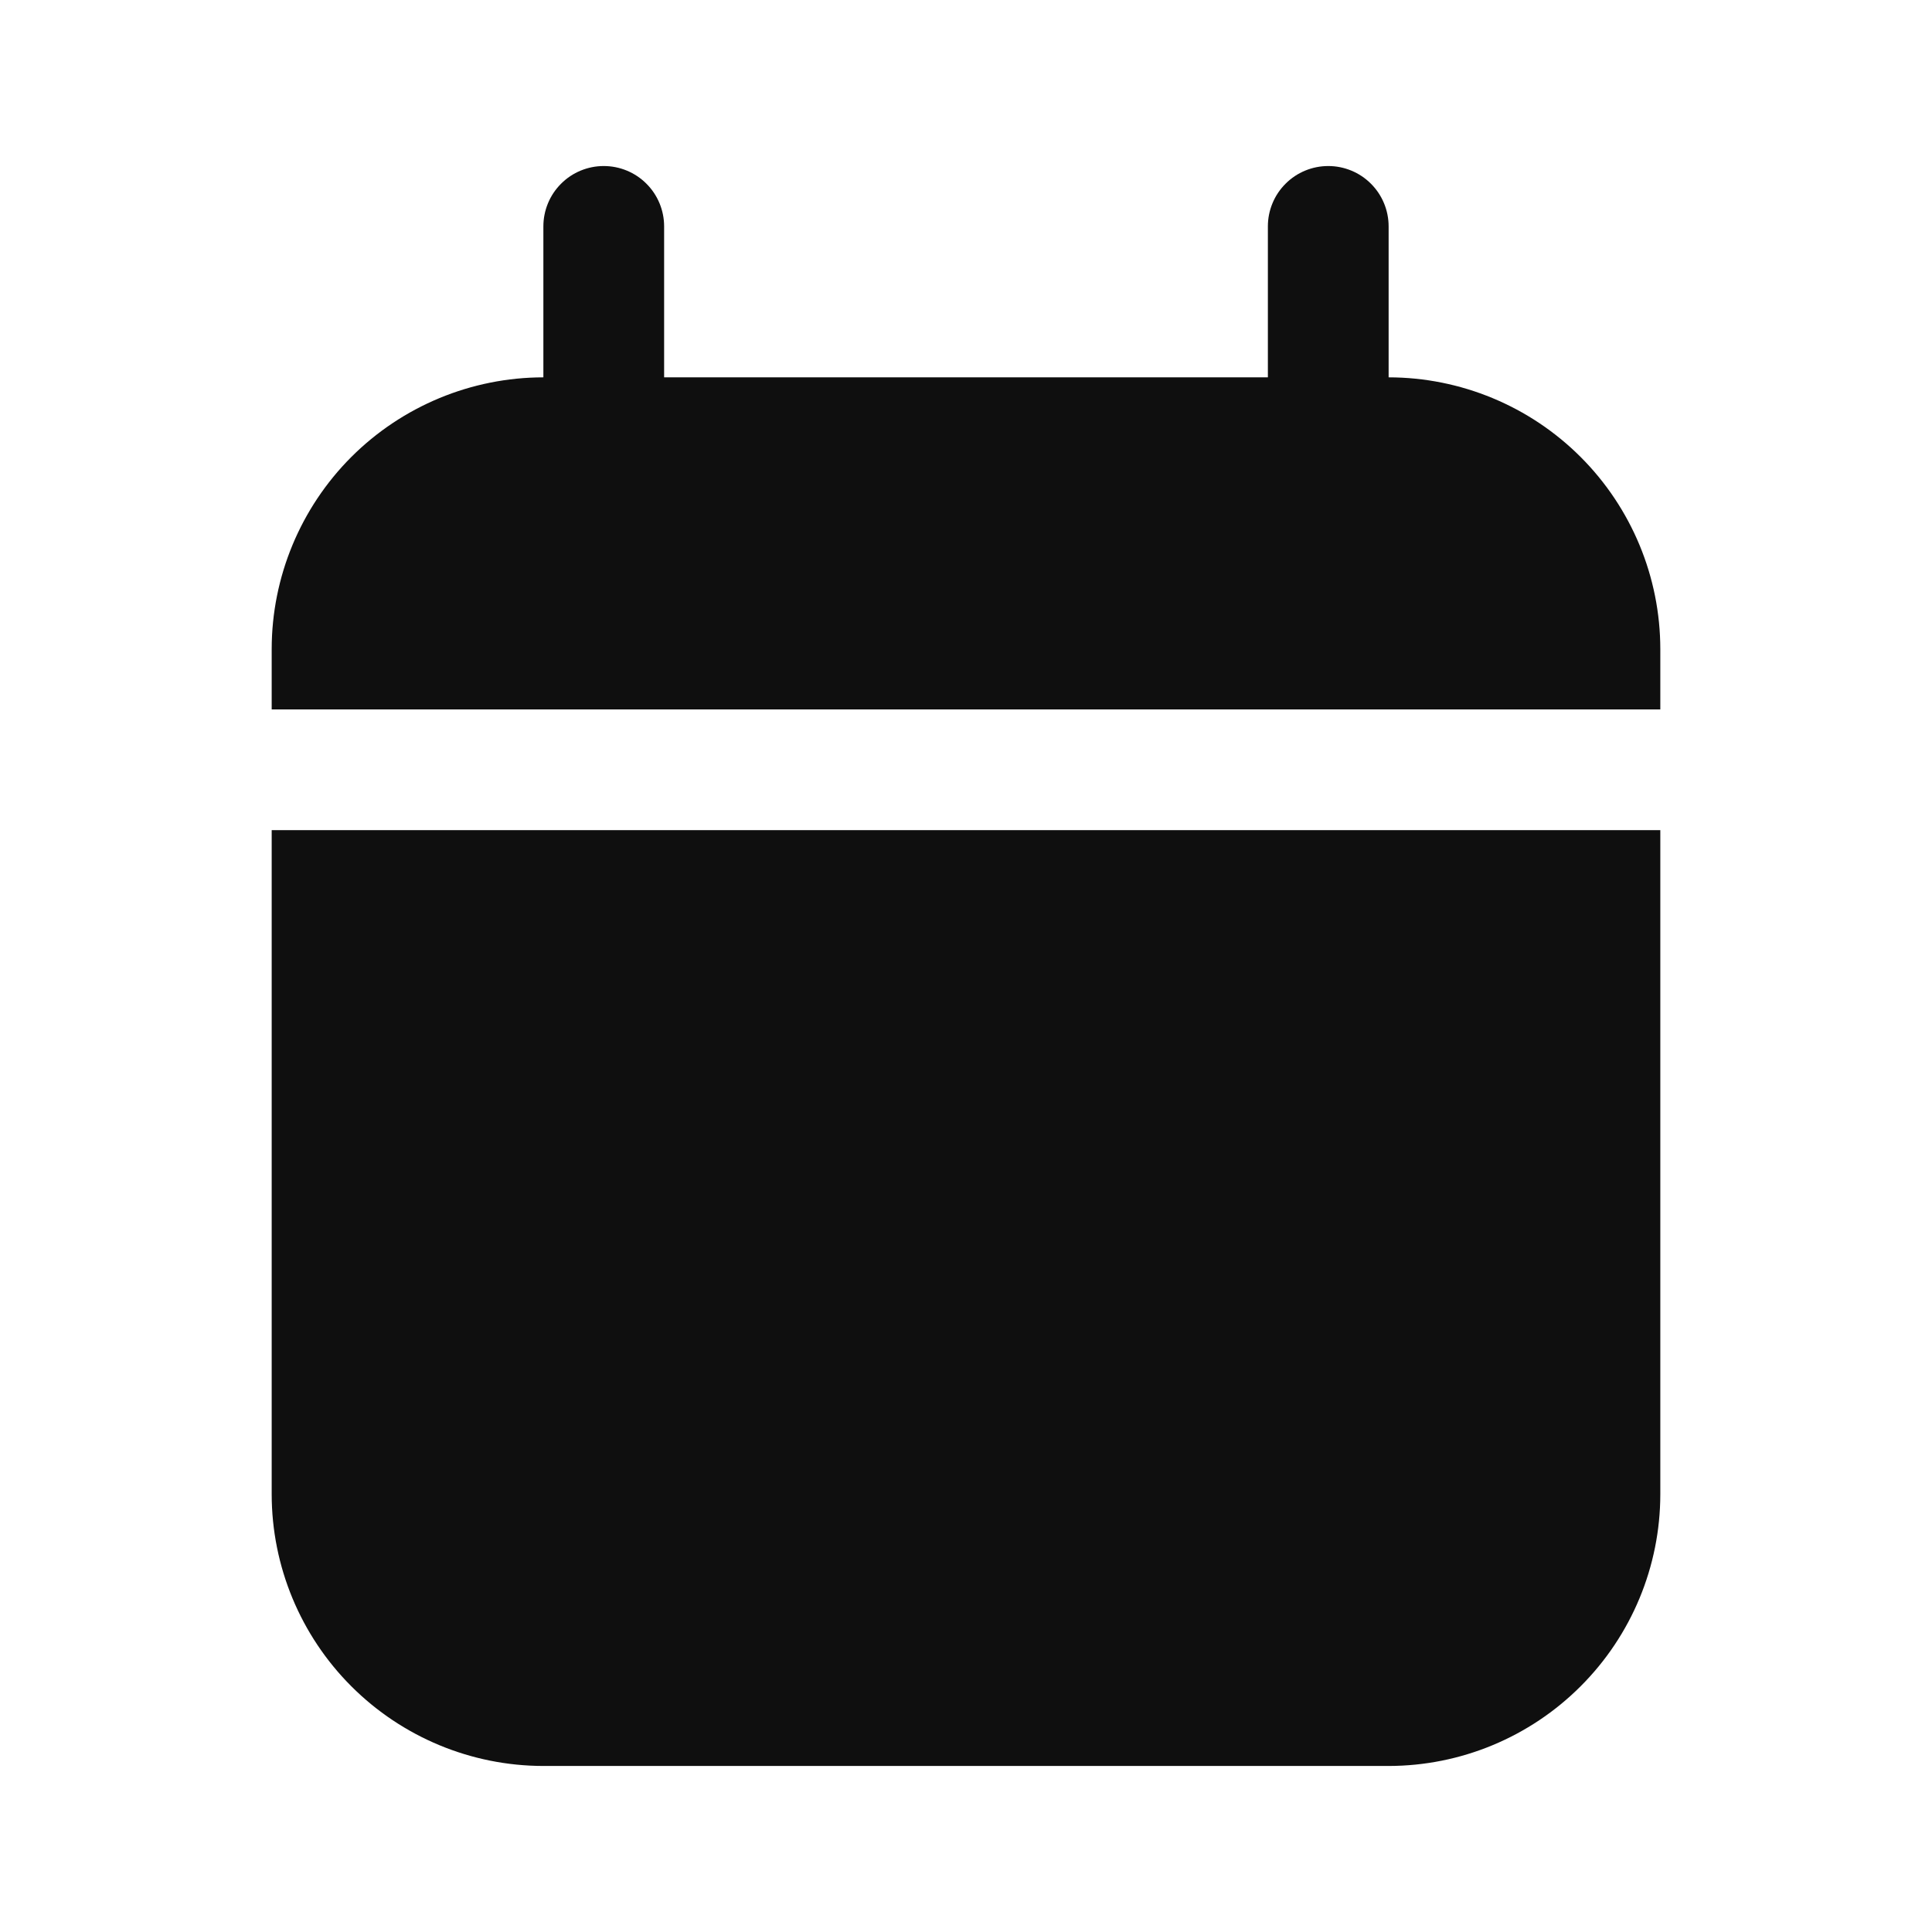 <svg width="32" height="32" viewBox="0 0 32 32" fill="none" xmlns="http://www.w3.org/2000/svg">
<path d="M4.5 13.75V24.75C4.501 25.943 4.976 27.087 5.819 27.93C6.663 28.774 7.807 29.249 9 29.25H23C24.193 29.249 25.337 28.774 26.18 27.93C27.024 27.087 27.499 25.943 27.5 24.75V13.75H4.5Z" fill="#0F0F0F"/>
<path d="M23 6.25V3.75C23 3.485 22.895 3.23 22.707 3.043C22.52 2.855 22.265 2.75 22 2.75C21.735 2.75 21.48 2.855 21.293 3.043C21.105 3.23 21 3.485 21 3.75V6.25H11V3.75C11 3.485 10.895 3.23 10.707 3.043C10.52 2.855 10.265 2.75 10 2.75C9.735 2.75 9.48 2.855 9.293 3.043C9.105 3.23 9 3.485 9 3.75V6.25C7.807 6.251 6.663 6.726 5.819 7.569C4.976 8.413 4.501 9.557 4.5 10.75V11.75H27.5V10.75C27.499 9.557 27.024 8.413 26.18 7.569C25.337 6.726 24.193 6.251 23 6.25Z" fill="#0F0F0F"/>
</svg>

